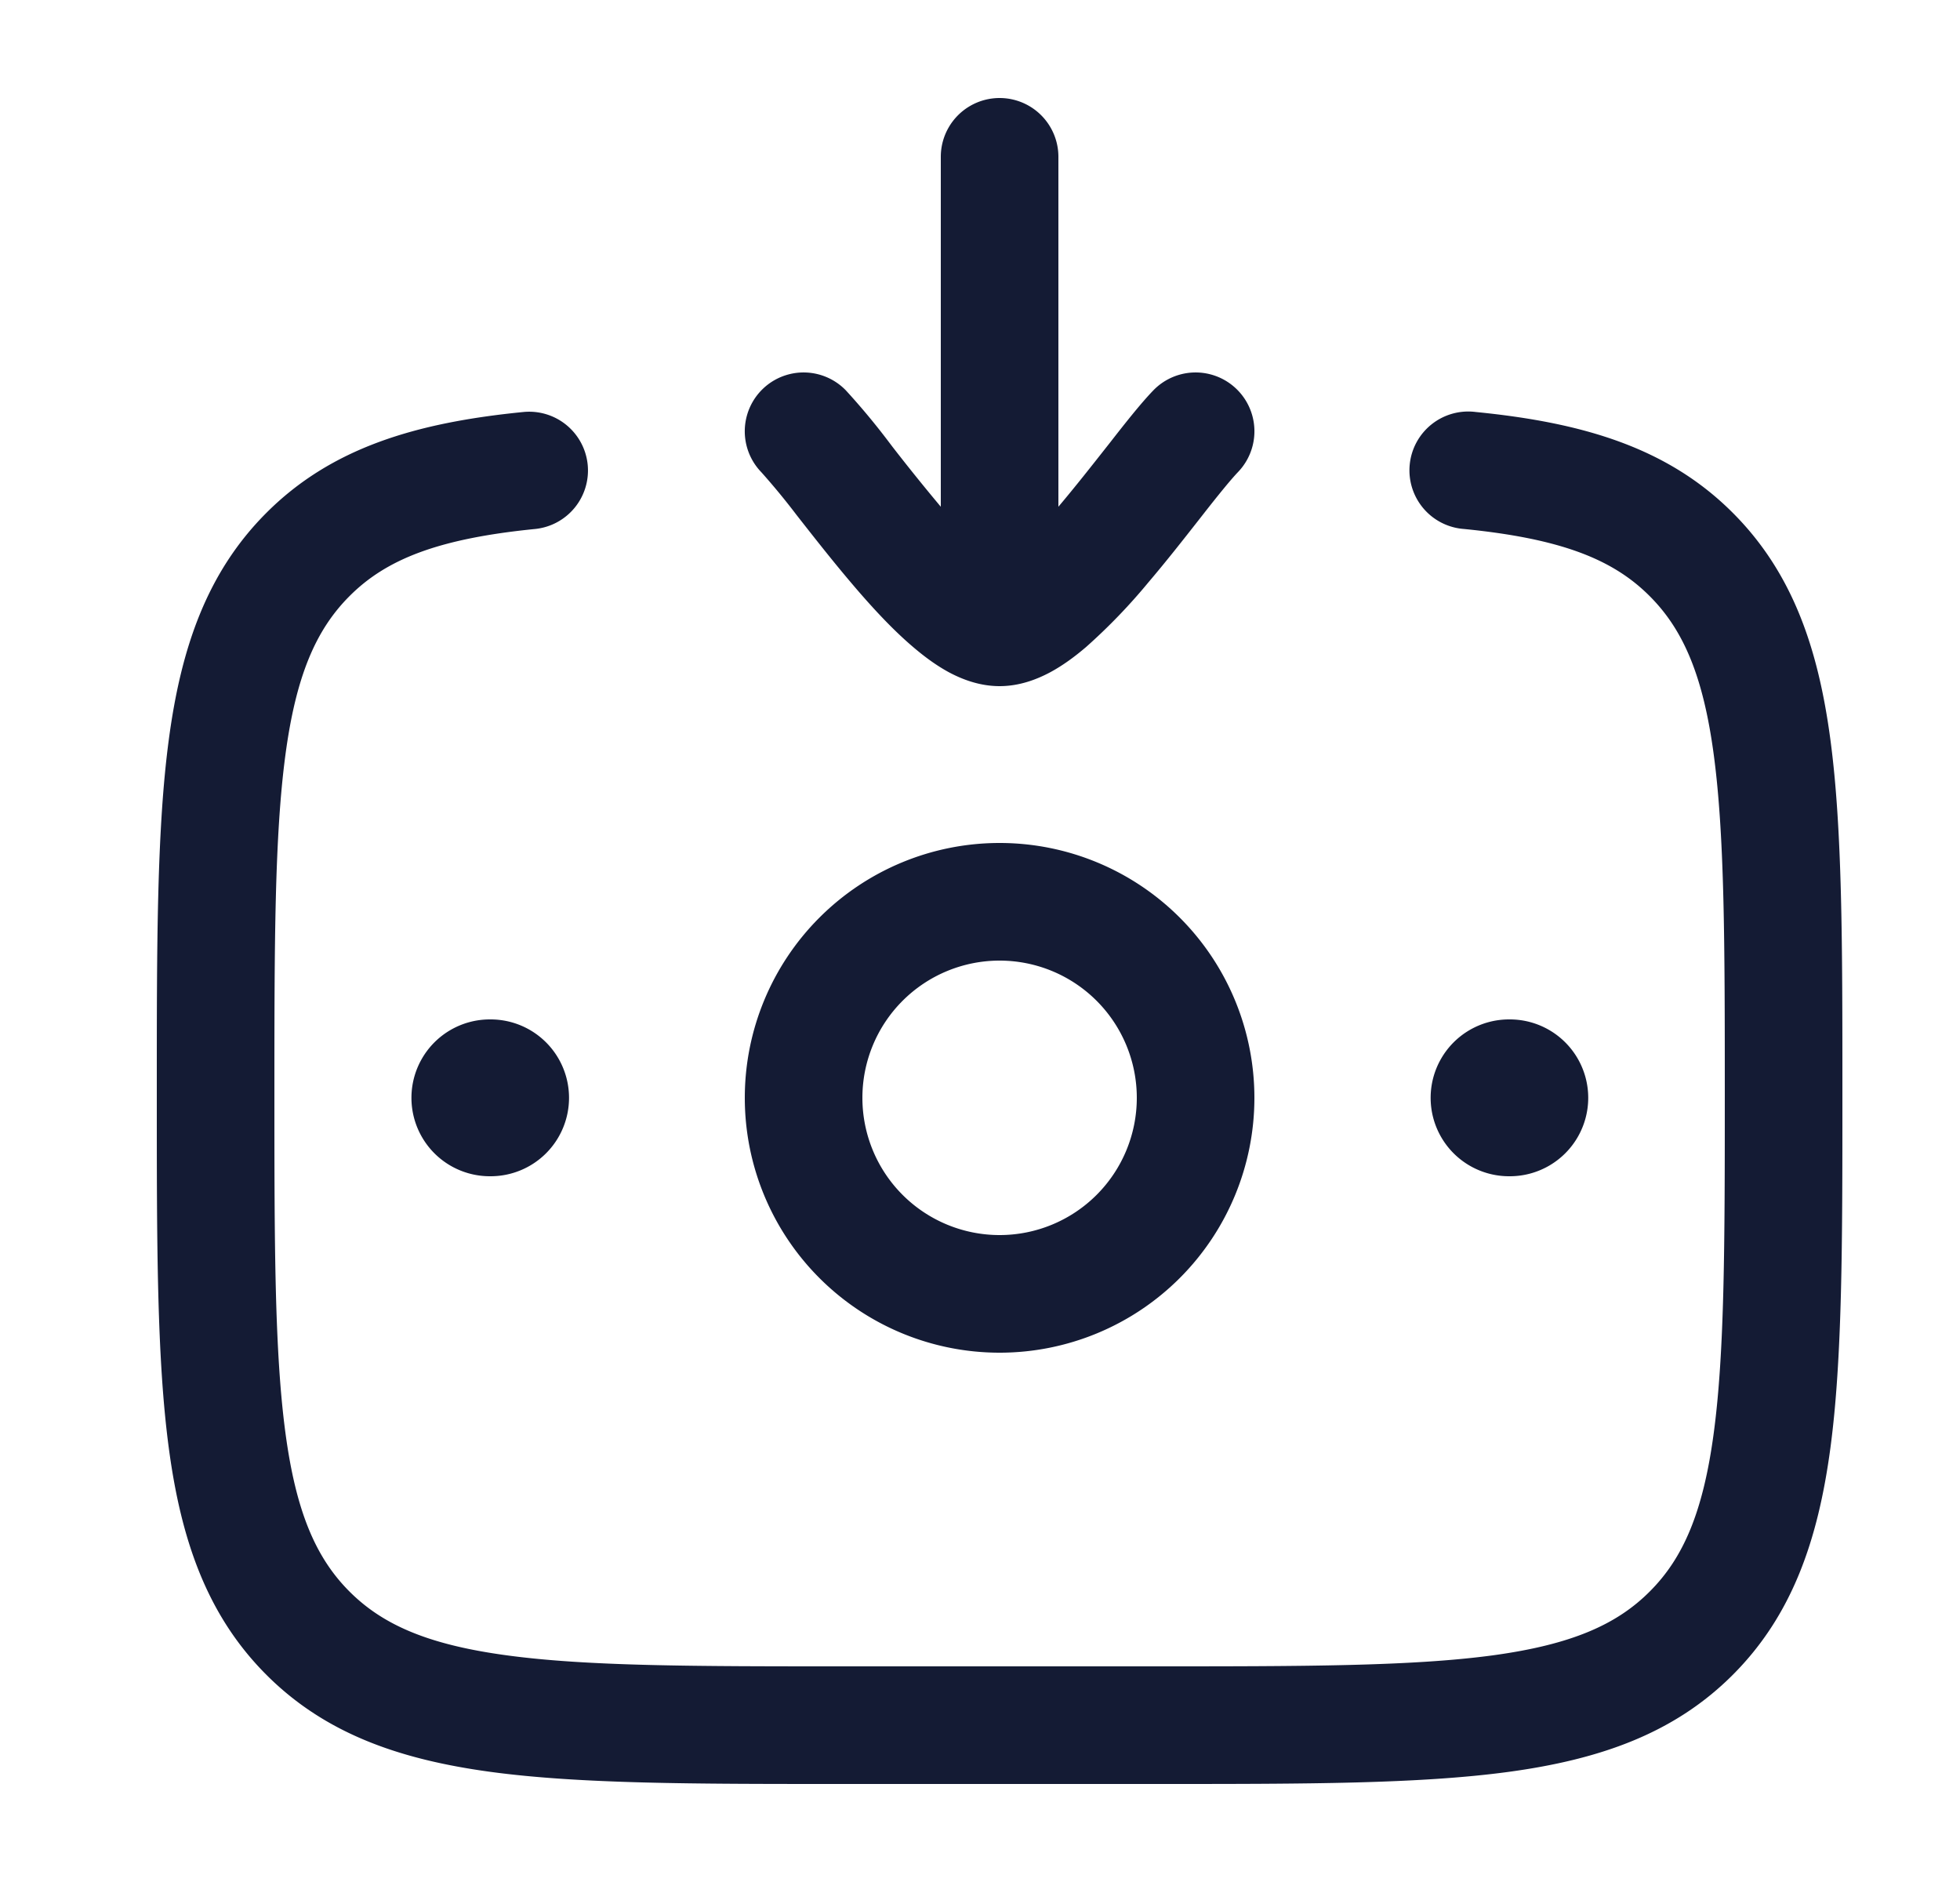 <svg xmlns="http://www.w3.org/2000/svg" width="25" height="24" fill="none"><path fill="#141B34" fill-rule="evenodd" d="M11.34 5.64a9 9 0 0 0-.552-.663.75.75 0 1 0-1.076 1.046 9 9 0 0 1 .448.544l.047.06c.19.242.413.526.643.797.246.291.521.593.797.827.138.118.293.234.46.324.162.086.385.175.643.175s.48-.089.642-.175c.168-.09.323-.206.461-.324a7.4 7.4 0 0 0 .797-.827c.23-.27.453-.555.643-.797l.047-.06q.318-.407.448-.544a.75.75 0 1 0-1.076-1.046c-.157.162-.36.419-.551.664l-.045.057c-.193.245-.4.508-.61.757l-.006.007V2A.75.75 0 0 0 12 2v4.462l-.006-.007a26 26 0 0 1-.61-.757zm-3.844.286a.75.75 0 0 1-.672.82c-1.234.123-1.899.385-2.37.86-.424.426-.679 1.011-.814 2.025-.138 1.035-.14 2.4-.14 4.318 0 1.919.002 3.283.14 4.318.135 1.014.39 1.599.814 2.025s1.002.681 2.007.817c1.028.14 2.382.141 4.289.141h4c1.907 0 3.261-.002 4.288-.14 1.006-.137 1.585-.392 2.008-.818.425-.426.679-1.011.814-2.025.138-1.035.14-2.4.14-4.318 0-1.919-.002-3.283-.14-4.318-.135-1.014-.39-1.599-.814-2.025-.471-.475-1.136-.737-2.37-.86a.75.75 0 1 1 .148-1.492c1.367.135 2.452.454 3.286 1.294.748.753 1.08 1.706 1.237 2.885.153 1.145.153 2.61.153 4.46v.112c0 1.85 0 3.315-.153 4.46-.158 1.179-.489 2.132-1.237 2.885s-1.697 1.087-2.87 1.246c-1.14.154-2.596.154-4.433.154h-4.114c-1.837 0-3.293 0-4.433-.154-1.173-.159-2.122-.493-2.87-1.246s-1.08-1.706-1.237-2.885C2 17.32 2 15.855 2 14.005v-.112c0-1.85 0-3.315.153-4.46.157-1.179.489-2.132 1.237-2.885.834-.84 1.92-1.159 3.286-1.294a.75.75 0 0 1 .82.672M19.258 13a1 1 0 1 1 0 2h-.01a1 1 0 1 1 0-2zm-12 1a1 1 0 0 0-1-1h-.01a1 1 0 1 0 0 2h.01a1 1 0 0 0 1-1M11 14a1.75 1.75 0 1 1 3.5 0 1.75 1.75 0 0 1-3.5 0m1.75-3.25a3.25 3.25 0 1 0 0 6.5 3.25 3.25 0 0 0 0-6.5" clip-rule="evenodd"/></svg>